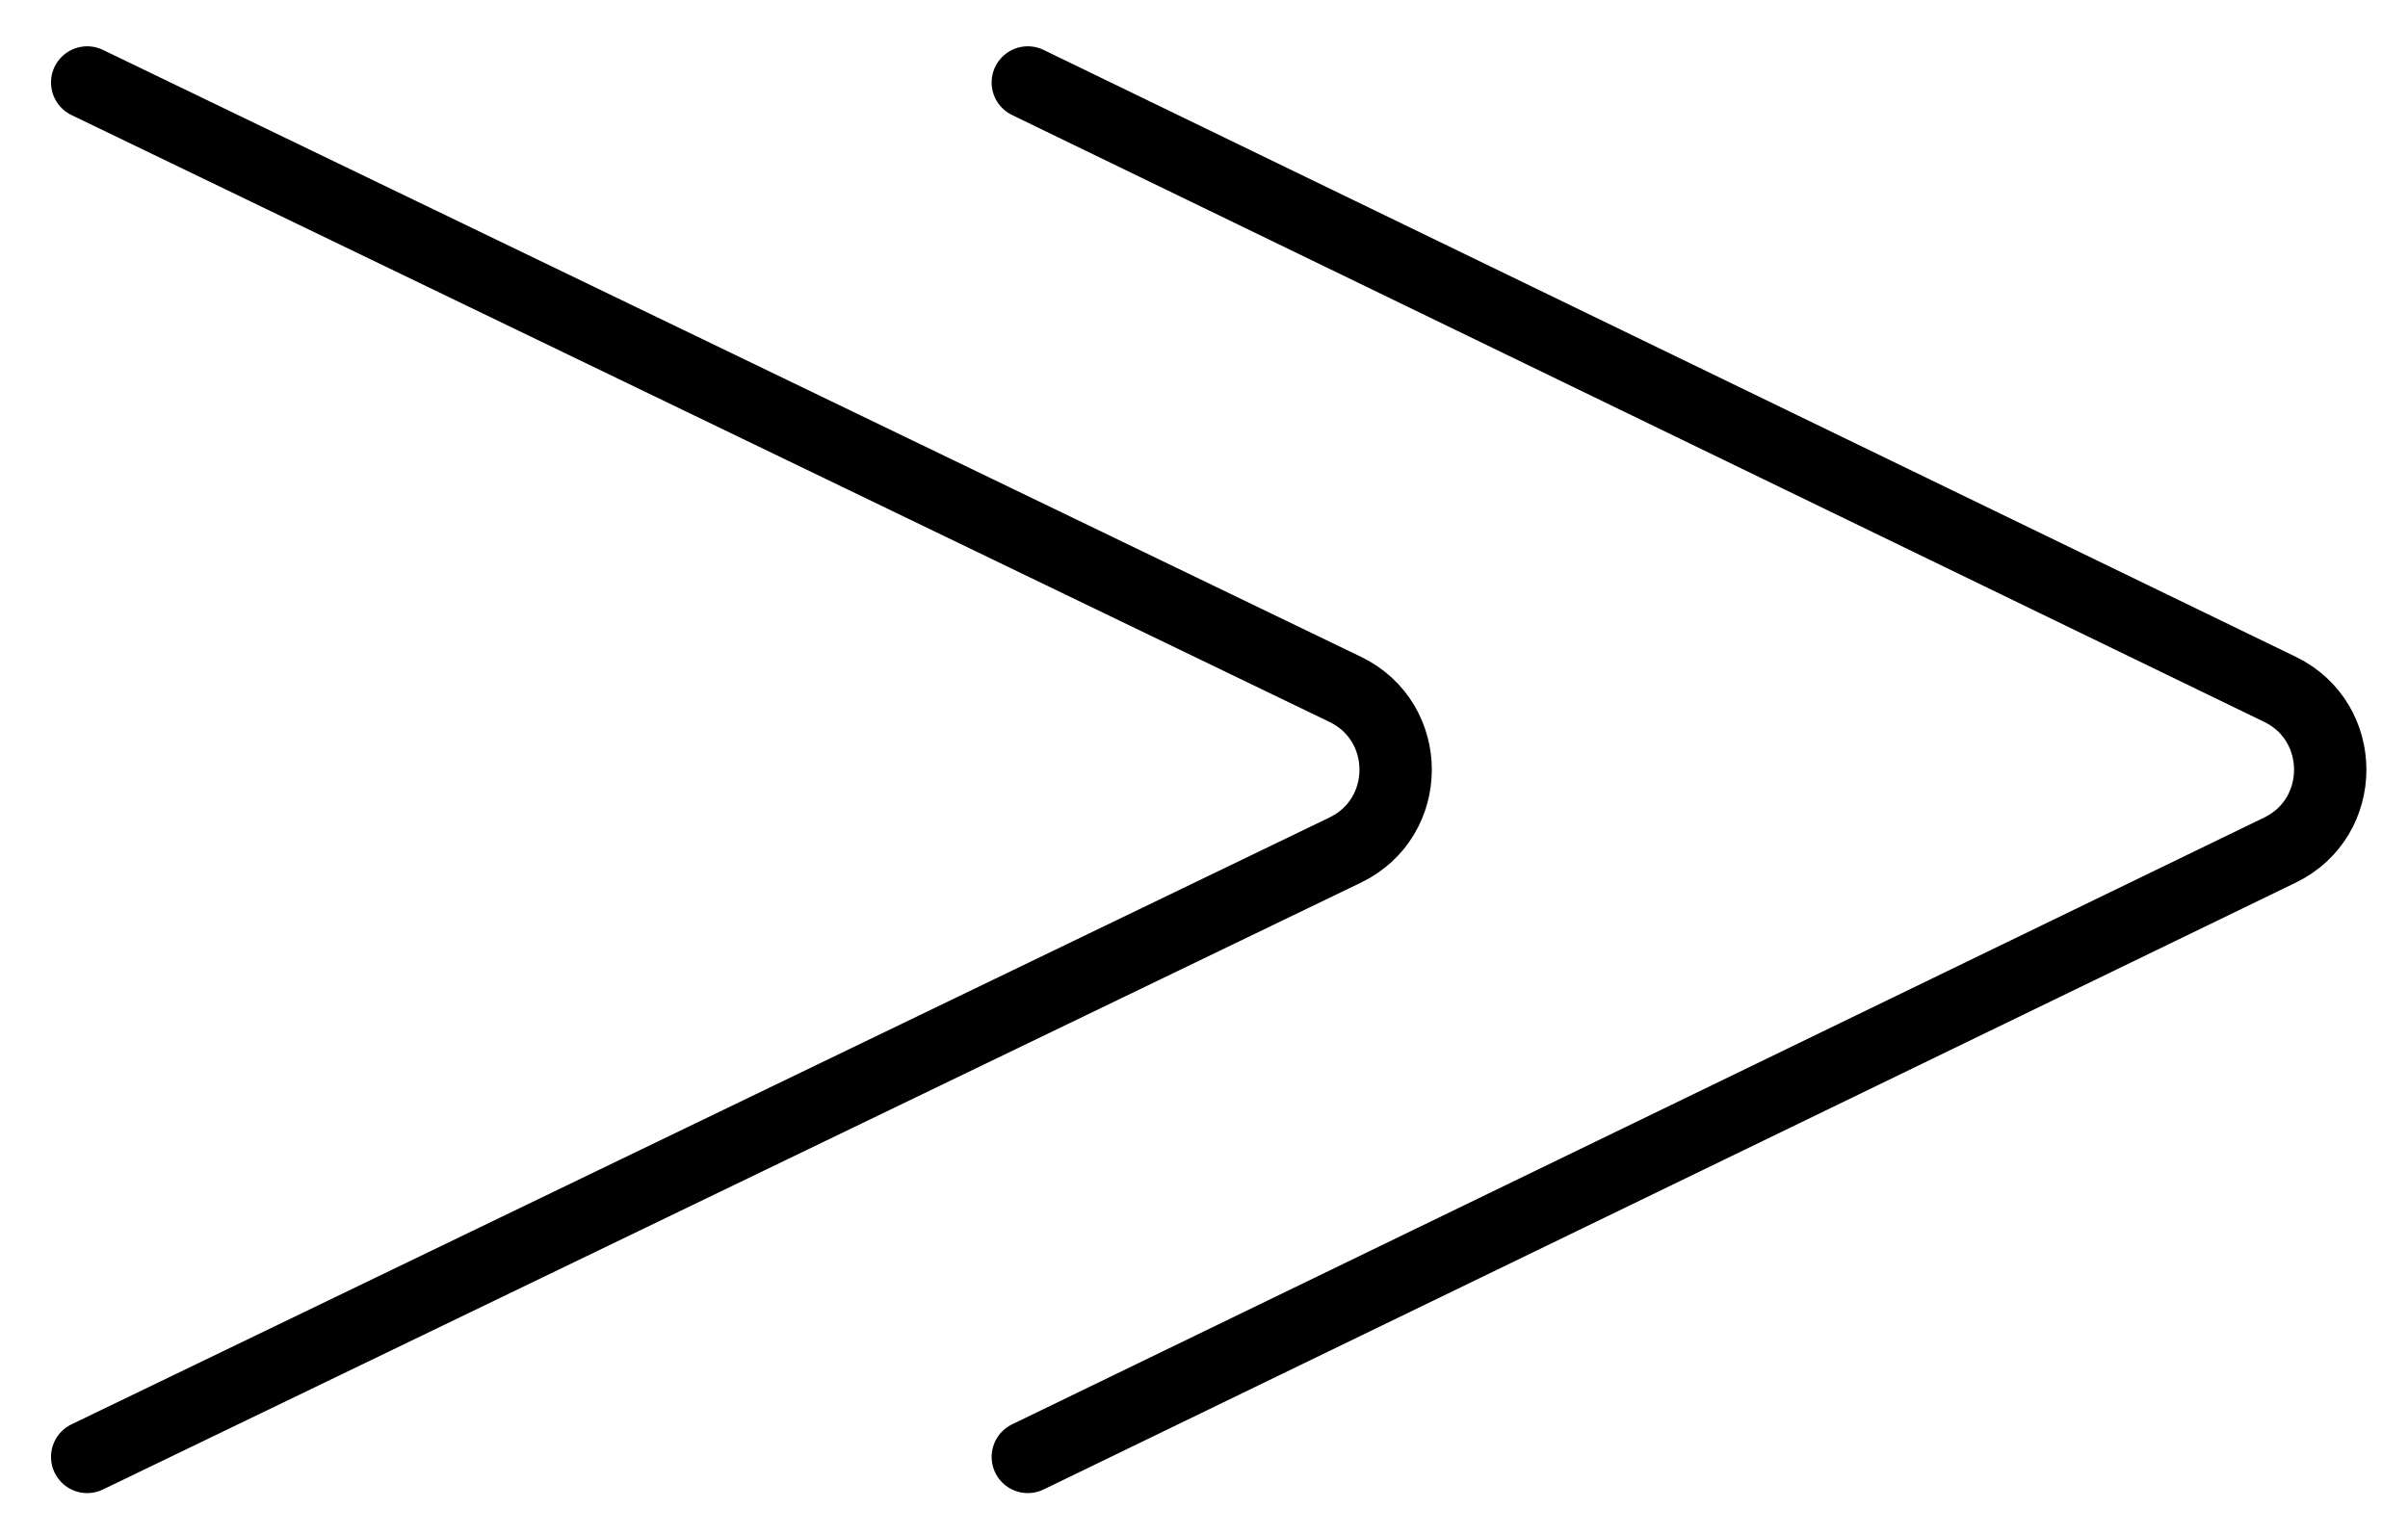 <svg xmlns="http://www.w3.org/2000/svg" role="img" viewBox="2.59 14.72 66.56 42.44"><title>23E9.svg</title><g fill="none" stroke="#000" stroke-linecap="round" stroke-linejoin="round" stroke-miterlimit="10" stroke-width="2"><path d="M31 17l18.795 9.111 15.817 7.668c1.851.897 1.851 3.546 0 4.443l-15.817 7.668L31 55"/><path d="M5 17l18.882 9.111 15.891 7.668c1.859.897 1.859 3.546 0 4.443L23.882 45.889 5 55"/></g></svg>